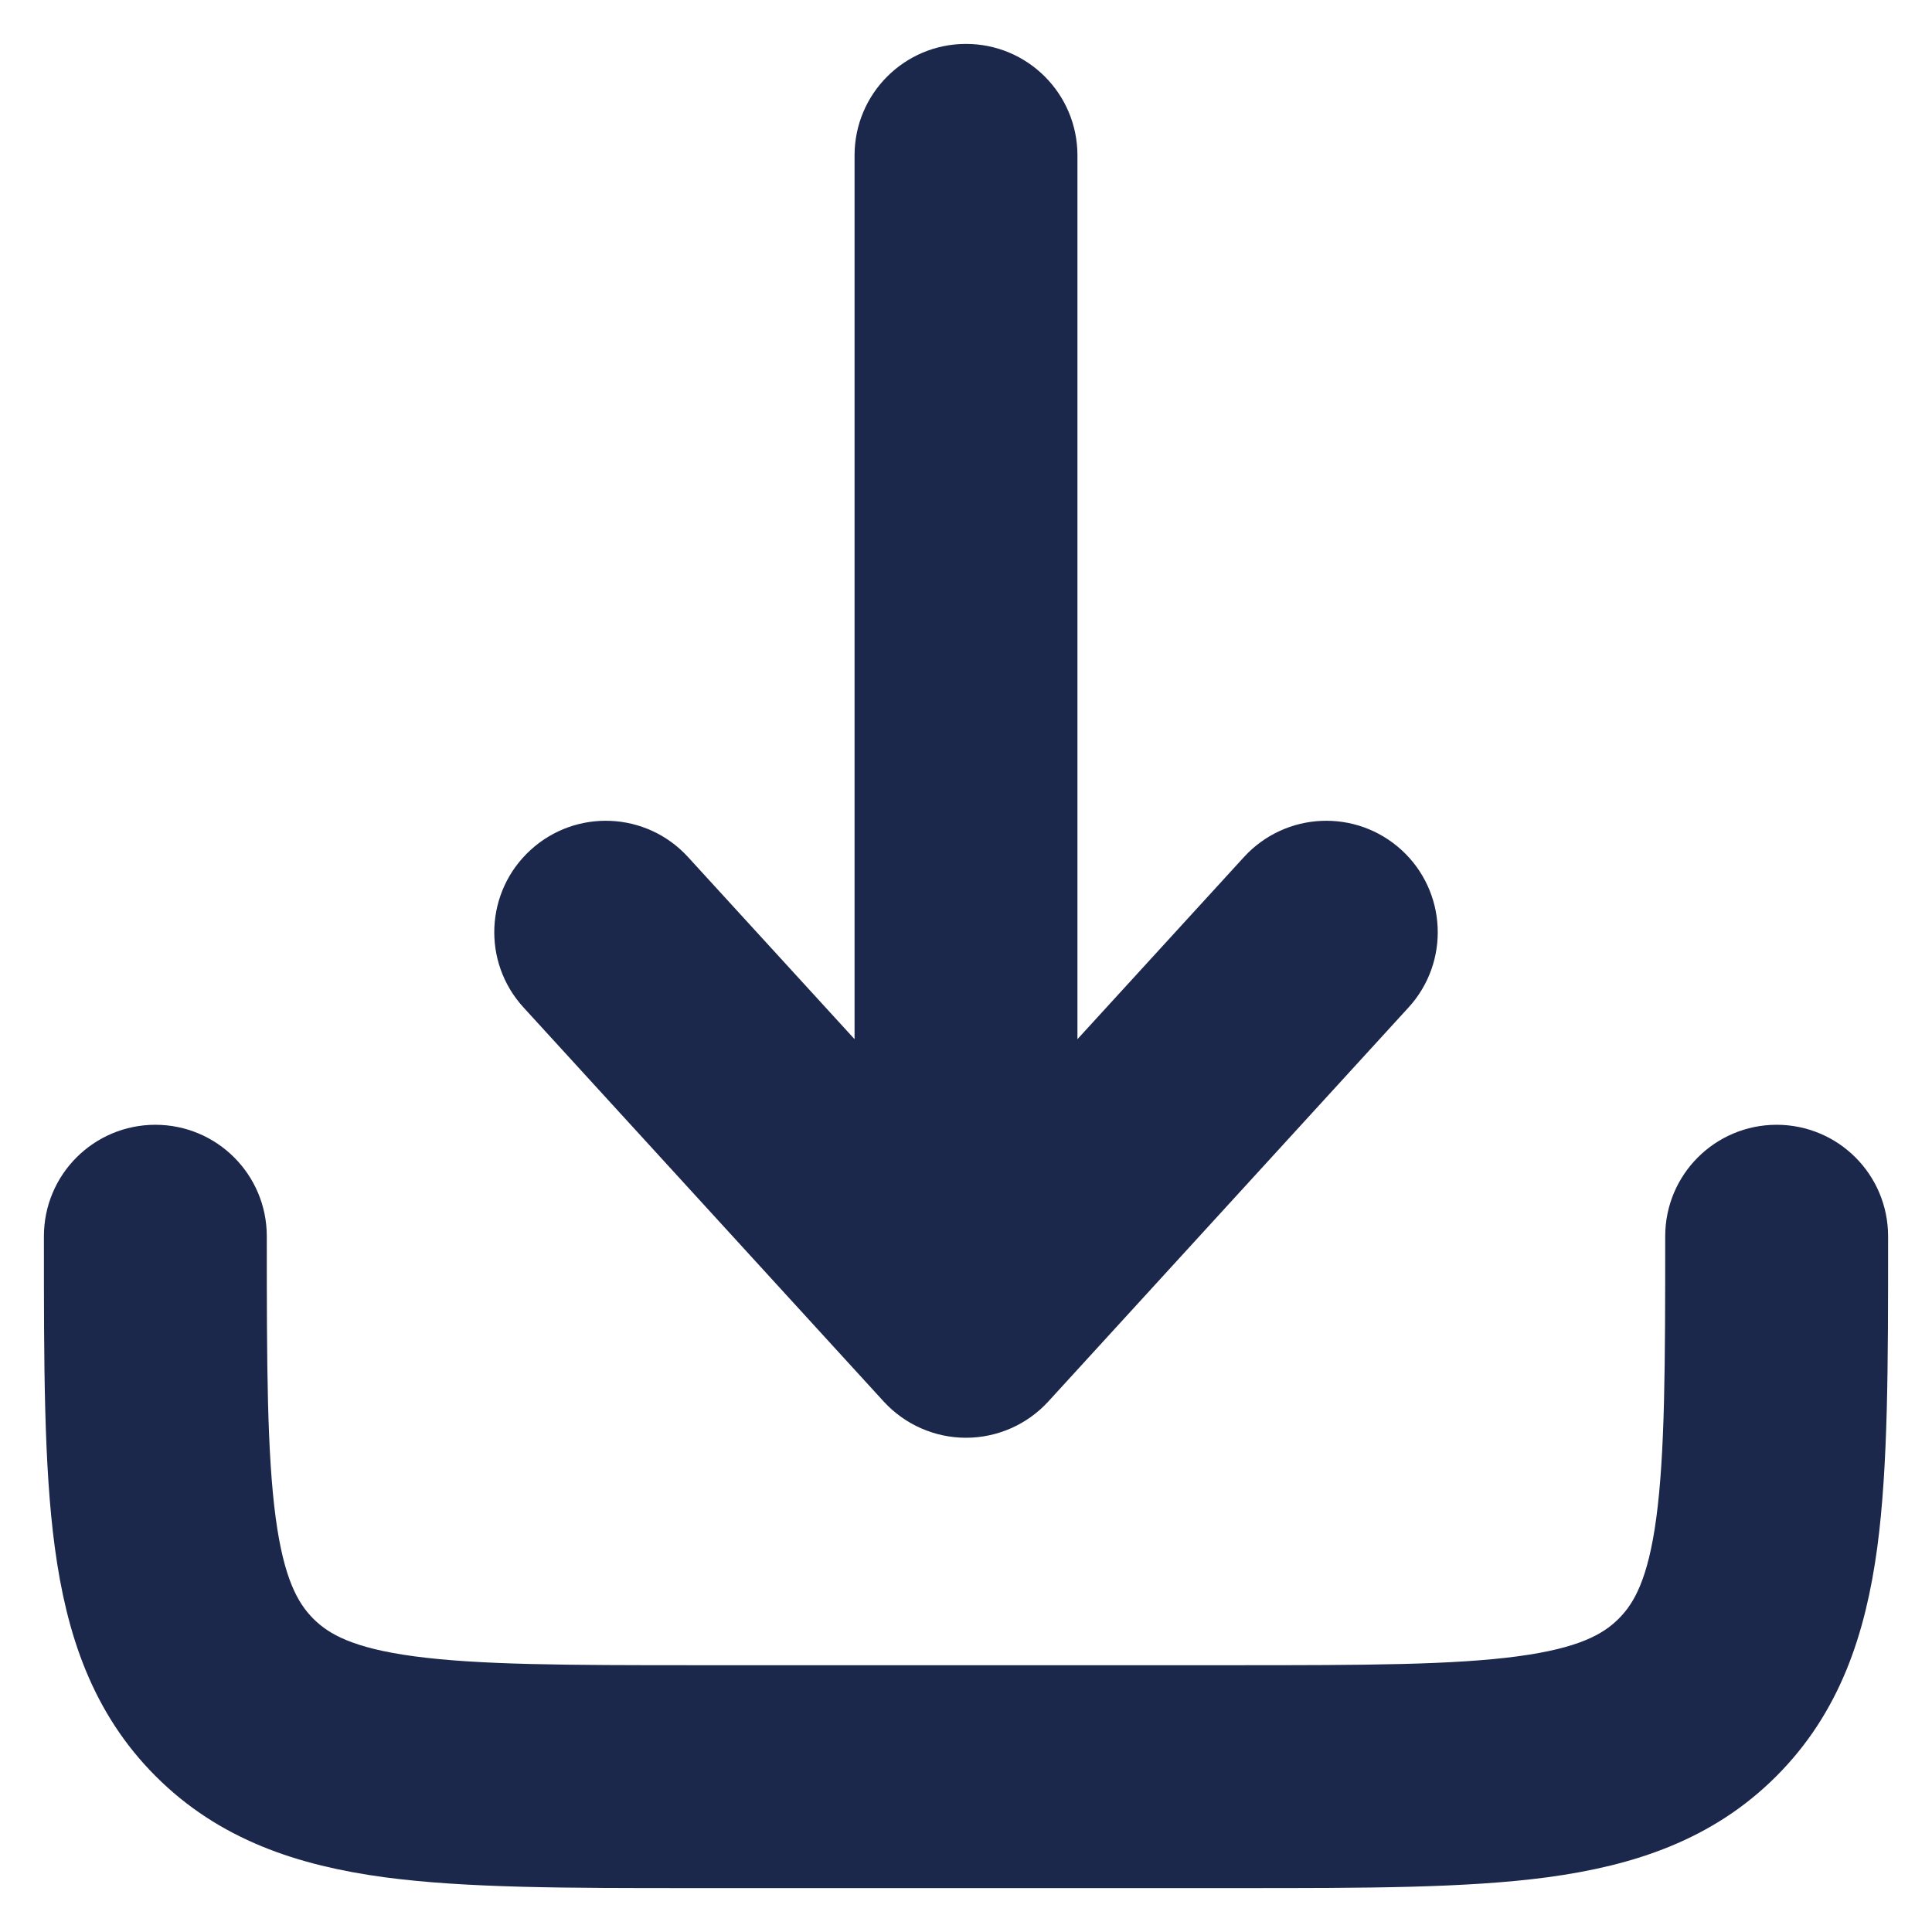 <svg width="22" height="22" viewBox="0 0 22 22" fill="none" xmlns="http://www.w3.org/2000/svg">
<path d="M11.568 15.622C11.422 15.781 11.216 15.872 11 15.872C10.784 15.872 10.578 15.781 10.432 15.622L6.33 11.134C6.043 10.821 6.065 10.334 6.379 10.048C6.692 9.761 7.179 9.783 7.465 10.096L10.231 13.121V1.769C10.231 1.344 10.575 1 11 1C11.425 1 11.769 1.344 11.769 1.769V13.121L14.535 10.096C14.822 9.783 15.308 9.761 15.622 10.048C15.935 10.334 15.957 10.821 15.671 11.134L11.568 15.622Z" fill="#1C274C" stroke="#1C274C"/>
<path d="M2.538 14.077C2.538 13.652 2.194 13.308 1.769 13.308C1.344 13.308 1 13.652 1 14.077V14.133C1 15.536 1 16.666 1.12 17.556C1.244 18.479 1.509 19.256 2.127 19.873C2.744 20.491 3.521 20.756 4.444 20.881C5.334 21 6.464 21 7.867 21H14.133C15.536 21 16.666 21 17.556 20.881C18.479 20.756 19.256 20.491 19.873 19.873C20.491 19.256 20.756 18.479 20.881 17.556C21 16.666 21 15.536 21 14.133V14.077C21 13.652 20.656 13.308 20.231 13.308C19.806 13.308 19.462 13.652 19.462 14.077C19.462 15.549 19.46 16.576 19.356 17.351C19.255 18.103 19.07 18.502 18.786 18.786C18.502 19.07 18.103 19.255 17.351 19.356C16.576 19.46 15.549 19.462 14.077 19.462H7.923C6.451 19.462 5.424 19.46 4.649 19.356C3.897 19.255 3.498 19.07 3.214 18.786C2.931 18.502 2.745 18.103 2.644 17.351C2.54 16.576 2.538 15.549 2.538 14.077Z" fill="#1C274C" stroke="#1C274C"/>
</svg>
